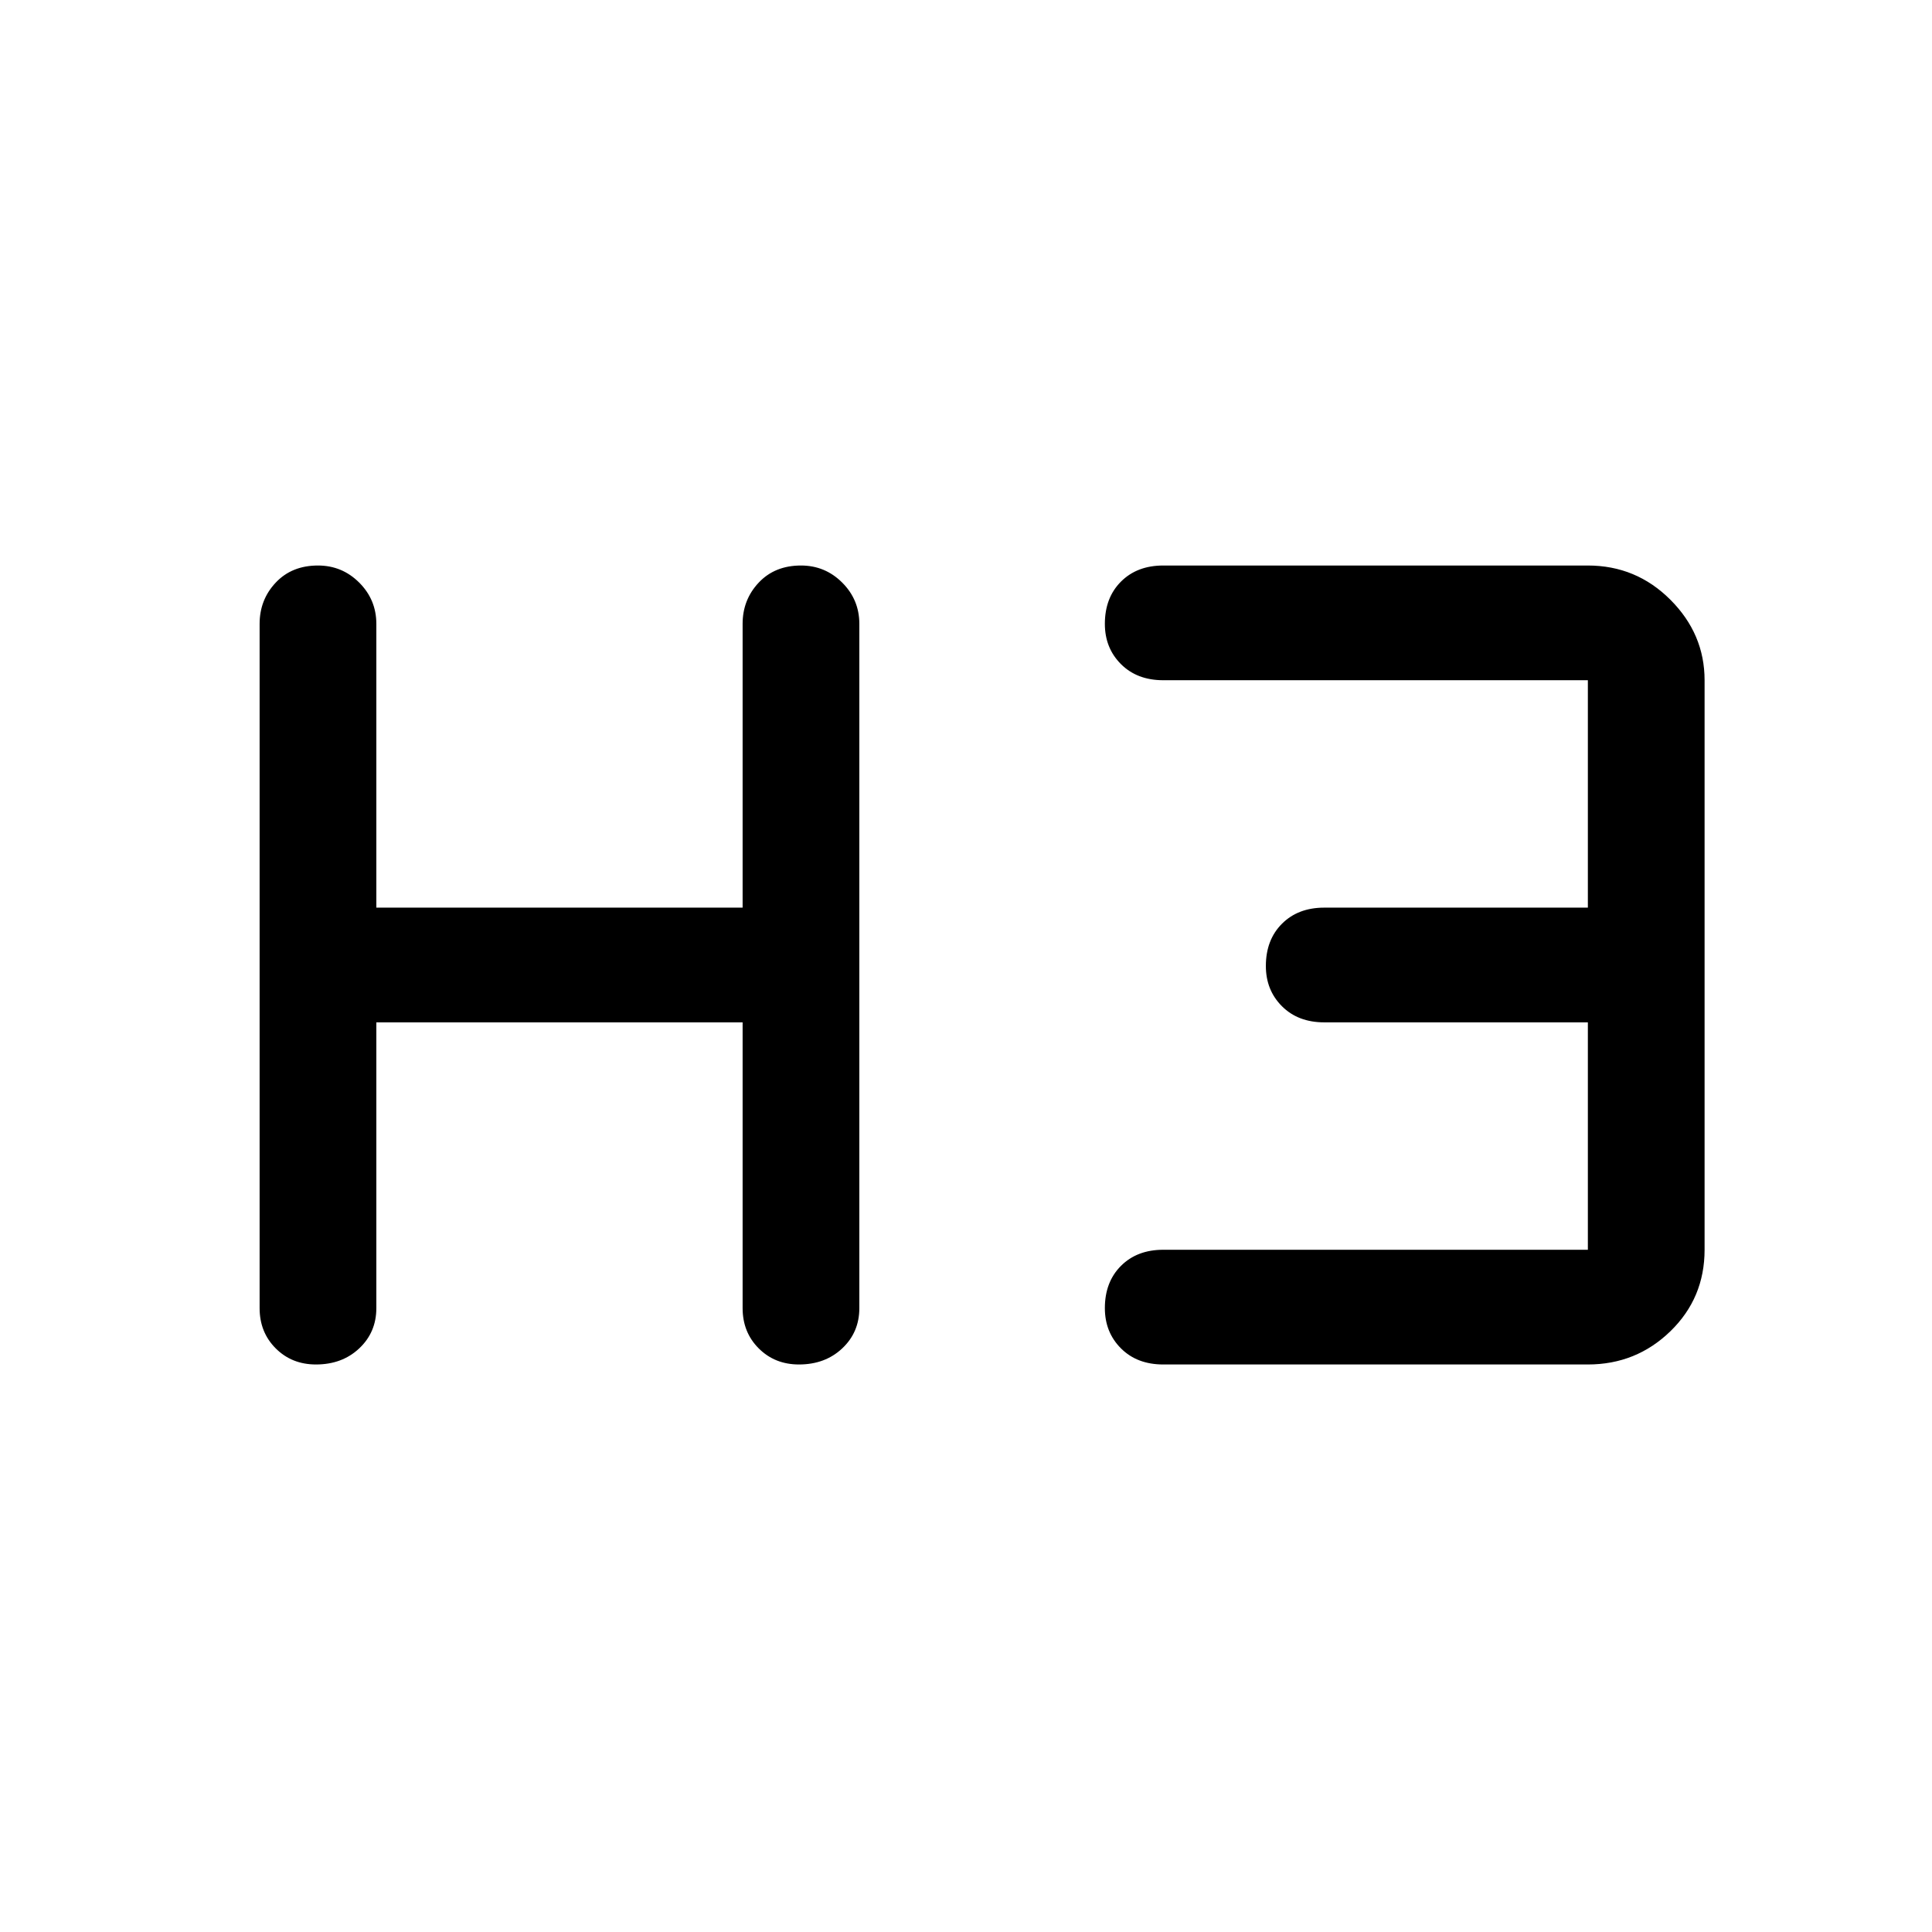 <svg xmlns="http://www.w3.org/2000/svg" height="48" width="48"><path d="M7.85 33.9q-.6 0-1-.4t-.4-1v-17q0-.6.4-1.025.4-.425 1.05-.425.6 0 1.025.425.425.425.425 1.025v7.05h9.1V15.5q0-.6.4-1.025.4-.425 1.05-.425.6 0 1.025.425.425.425.425 1.025v17q0 .6-.425 1t-1.075.4q-.6 0-1-.4t-.4-1v-7.1h-9.1v7.1q0 .6-.425 1t-1.075.4Zm21.05 0q-.65 0-1.05-.4t-.4-1q0-.65.4-1.05t1.05-.4h10.55V25.4H32.9q-.65 0-1.05-.4t-.4-1q0-.65.4-1.05t1.05-.4h6.55V16.9H28.9q-.65 0-1.05-.4t-.4-1q0-.65.4-1.05t1.05-.4h10.55q1.2 0 2.05.85.85.85.85 2v14.15q0 1.2-.85 2.025t-2.05.825Z"/></svg>